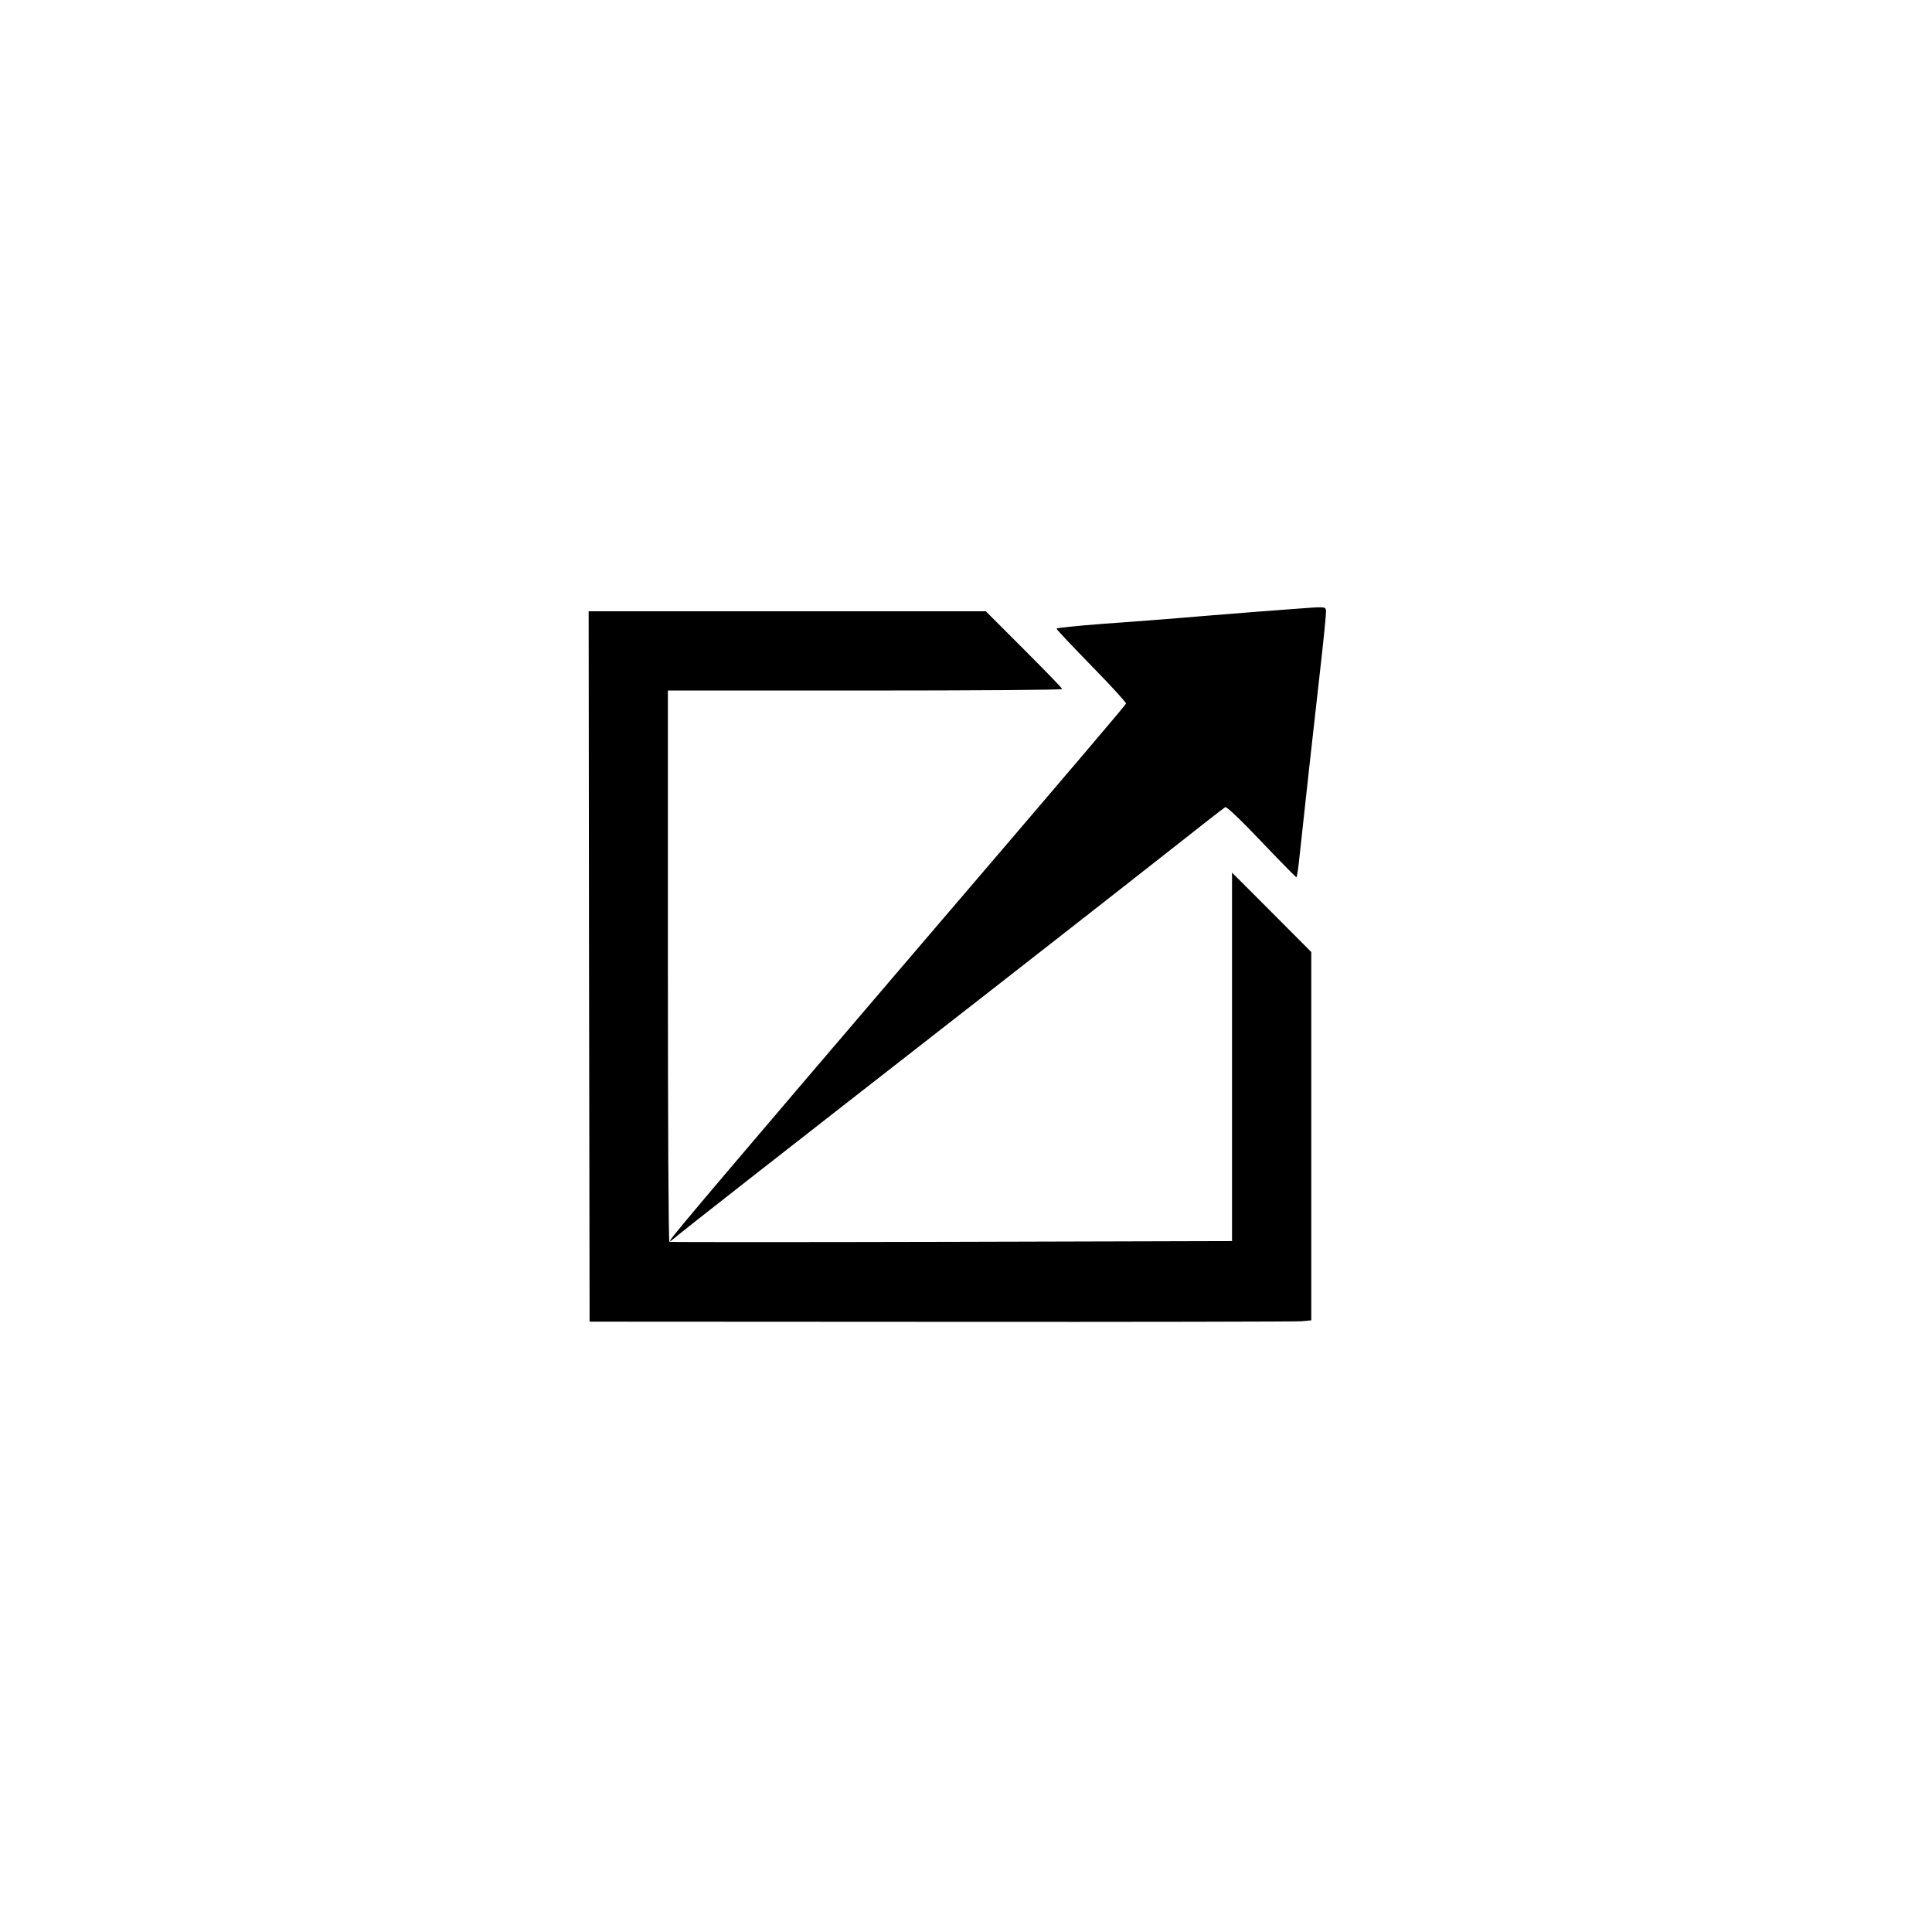 <?xml version="1.0" standalone="no"?>
<!DOCTYPE svg PUBLIC "-//W3C//DTD SVG 20010904//EN"
 "http://www.w3.org/TR/2001/REC-SVG-20010904/DTD/svg10.dtd">
<svg version="1.0" xmlns="http://www.w3.org/2000/svg"
 width="1024pt" height="1024pt" viewBox="0 0 1024 1024"
 preserveAspectRatio="xMidYMid meet">

<g transform="translate(0,1024) scale(0.1,-0.1)"
fill="#000000" stroke="none">
<path d="M6865 7013 c-88 -6 -302 -23 -475 -37 -173 -15 -422 -34 -552 -43
-131 -10 -238 -21 -238 -25 0 -5 84 -93 186 -198 102 -104 184 -194 182 -199
-3 -9 -215 -259 -1183 -1390 -900 -1053 -1213 -1422 -1230 -1451 -7 -12 -5
-12 11 1 96 79 395 313 1744 1365 338 264 740 578 893 699 153 121 284 223
291 227 7 4 80 -65 191 -182 99 -104 183 -189 186 -190 3 0 11 51 17 113 26
244 73 667 107 967 20 173 35 323 33 335 -3 20 -5 20 -163 8z"/>
<path d="M3122 5118 l3 -1883 1860 -1 c1023 -1 1884 1 1913 3 l52 5 0 976 0
976 -210 211 -210 210 0 -977 0 -976 -1487 -4 c-819 -2 -1491 -2 -1495 0 -5 2
-8 660 -8 1463 l0 1459 1045 0 c575 0 1045 3 1045 8 0 4 -91 98 -203 210
l-202 202 -1053 0 -1052 0 2 -1882z"/>
</g>
</svg>
